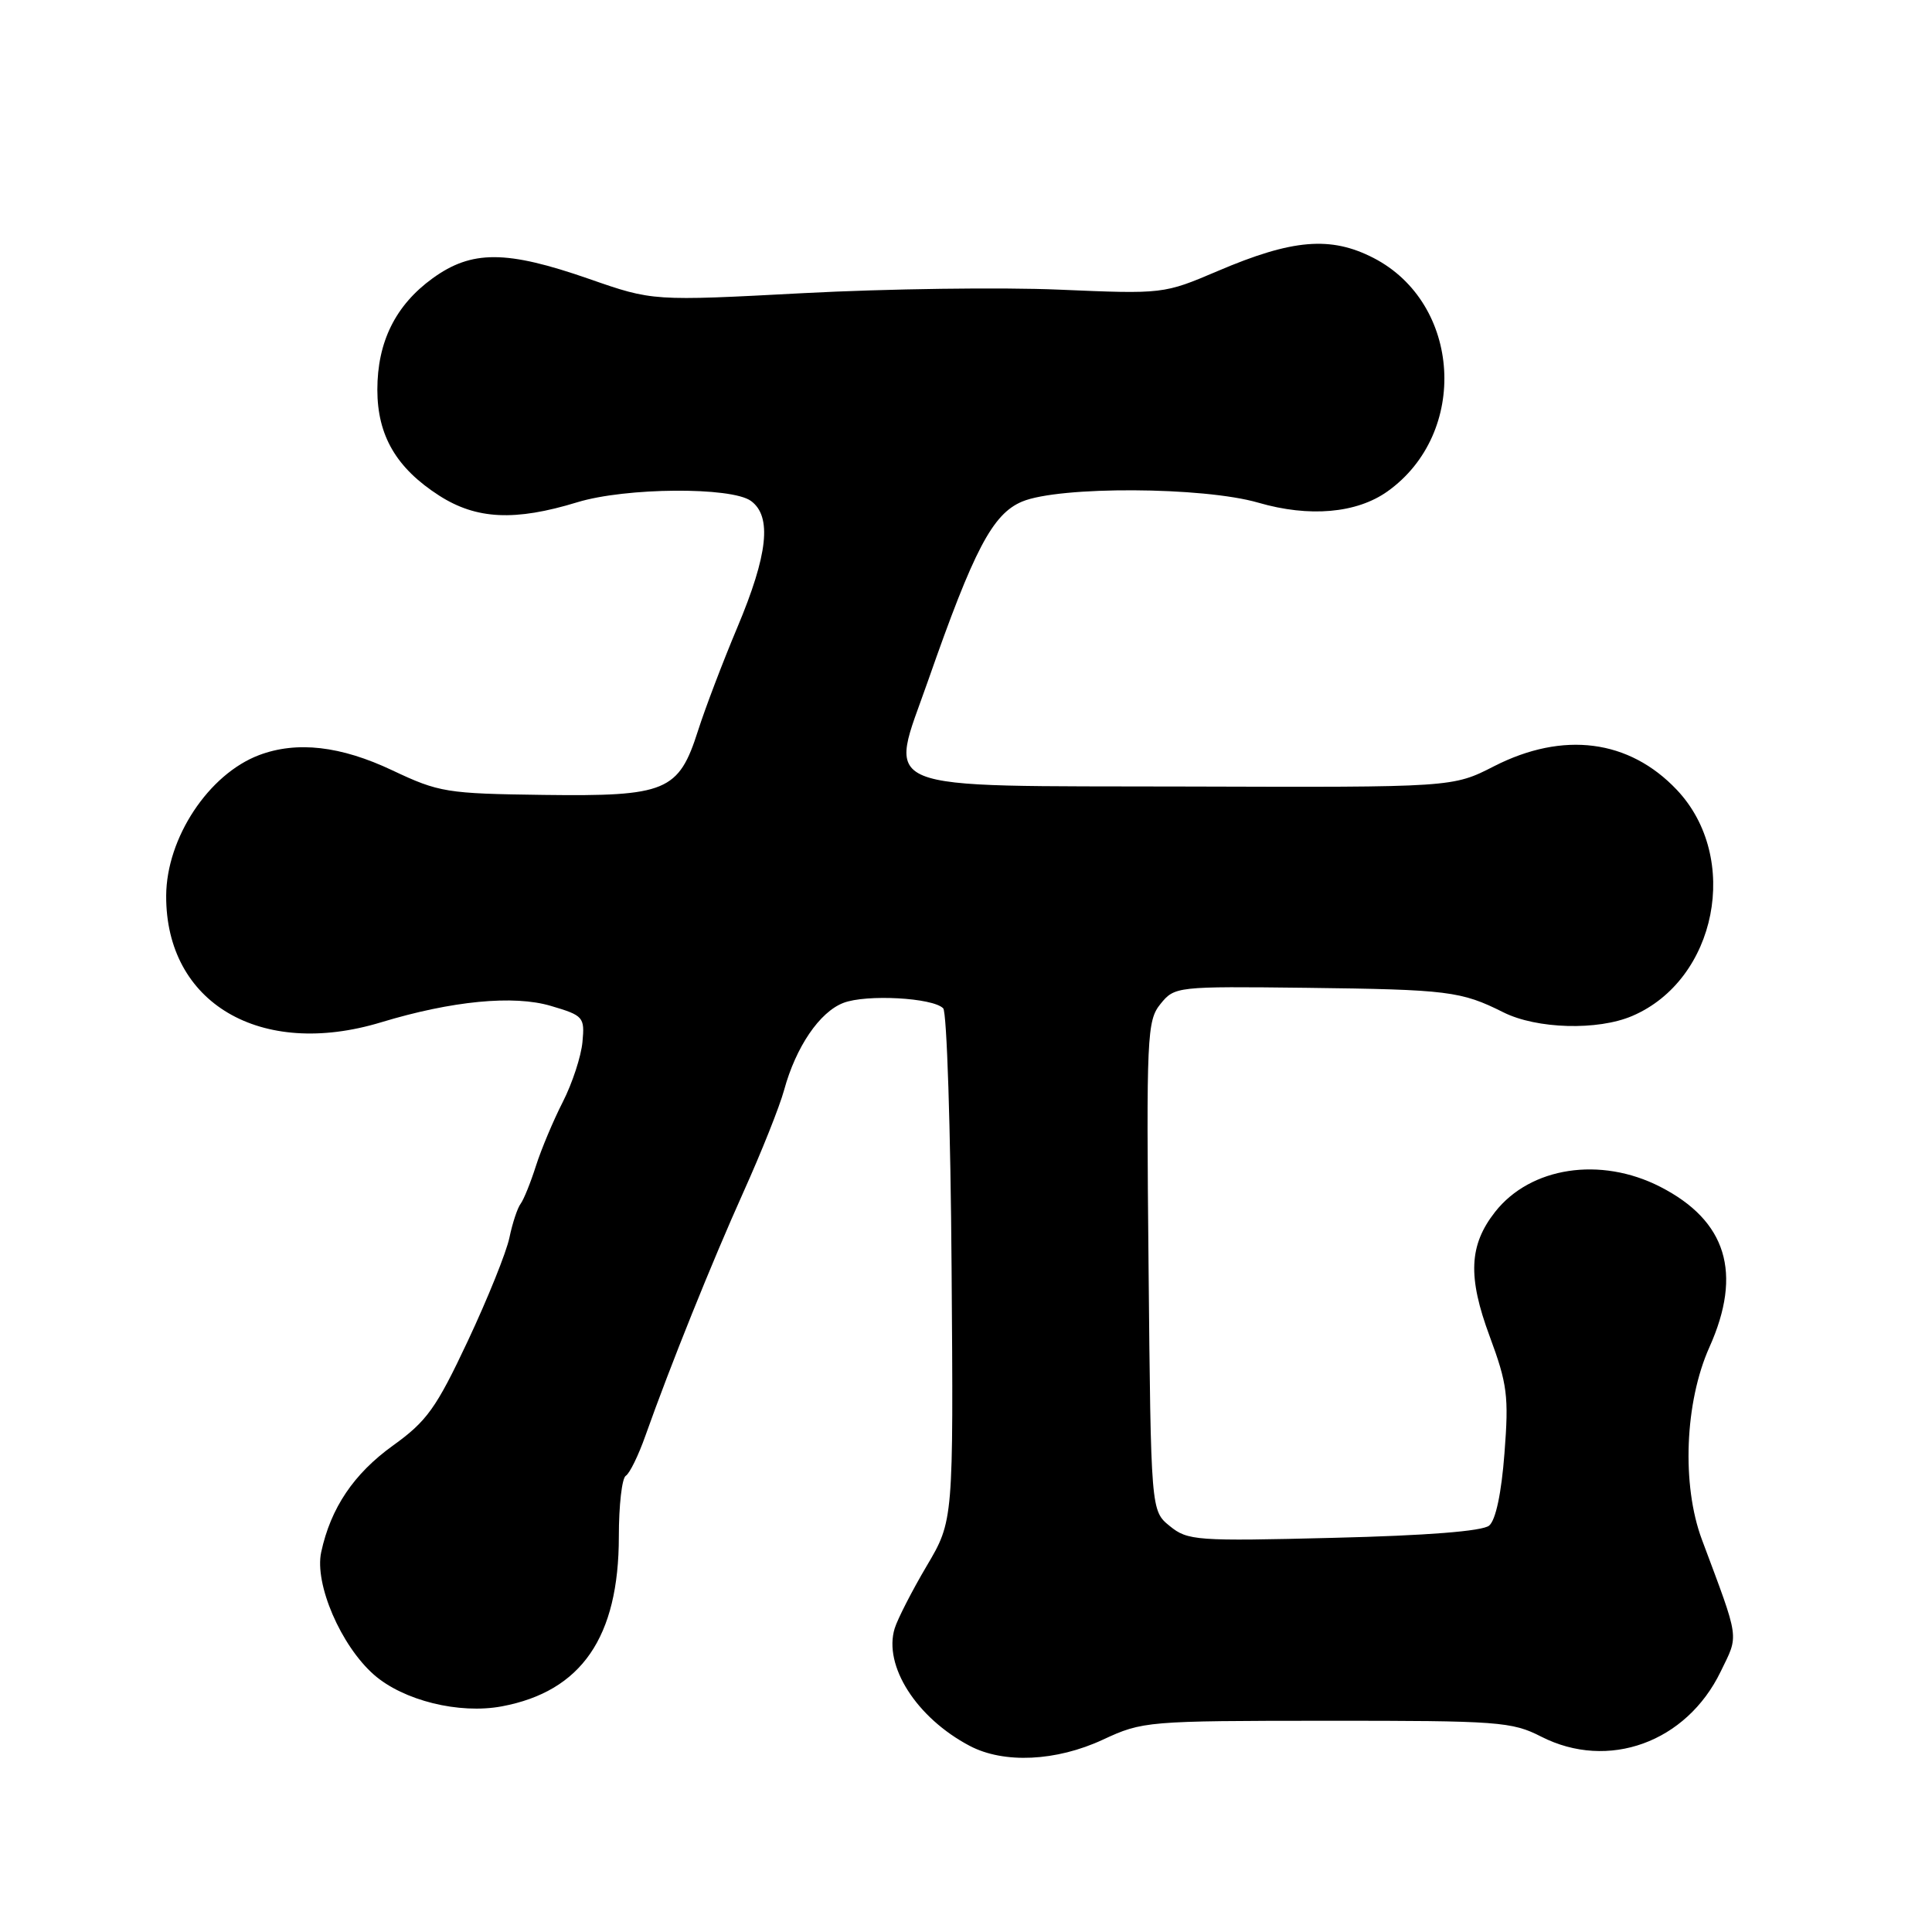 <?xml version="1.0" encoding="UTF-8" standalone="no"?>
<!DOCTYPE svg PUBLIC "-//W3C//DTD SVG 1.1//EN" "http://www.w3.org/Graphics/SVG/1.1/DTD/svg11.dtd" >
<svg xmlns="http://www.w3.org/2000/svg" xmlns:xlink="http://www.w3.org/1999/xlink" version="1.1" viewBox="0 0 256 256">
 <g >
 <path fill="currentColor"
d=" M 146.15 230.51 C 151.39 228.07 152.01 228.02 175.79 228.01 C 198.54 228.00 200.34 228.13 204.21 230.11 C 213.09 234.64 223.46 230.88 228.00 221.49 C 230.42 216.50 230.58 217.57 225.51 204.00 C 222.81 196.77 223.24 185.79 226.51 178.50 C 230.91 168.68 228.78 161.75 219.98 157.25 C 212.07 153.21 202.80 154.62 198.11 160.58 C 194.65 164.99 194.46 169.18 197.39 177.07 C 199.73 183.39 199.94 185.00 199.35 192.56 C 198.95 197.84 198.19 201.43 197.32 202.15 C 196.43 202.89 189.06 203.47 176.72 203.77 C 158.49 204.23 157.37 204.14 155.00 202.21 C 152.50 200.18 152.50 200.18 152.19 167.78 C 151.89 137.19 151.98 135.24 153.77 133.03 C 155.64 130.72 155.91 130.69 173.09 130.89 C 191.89 131.12 193.60 131.33 199.21 134.14 C 203.62 136.35 211.71 136.58 216.28 134.62 C 227.49 129.83 230.68 113.64 222.19 104.66 C 215.87 97.98 207.14 96.85 197.97 101.53 C 192.50 104.33 192.50 104.33 157.50 104.22 C 115.05 104.10 117.74 105.20 122.99 90.15 C 129.05 72.81 131.52 68.10 135.44 66.46 C 140.37 64.40 159.45 64.49 166.74 66.61 C 173.49 68.57 179.75 68.02 183.84 65.12 C 194.68 57.40 193.65 40.19 182.00 34.18 C 176.32 31.26 171.26 31.68 161.34 35.92 C 154.20 38.96 154.14 38.97 140.34 38.38 C 132.73 38.05 117.50 38.26 106.50 38.84 C 86.50 39.90 86.50 39.90 78.04 36.95 C 67.09 33.14 62.51 33.12 57.32 36.88 C 52.41 40.44 50.00 45.30 50.00 51.65 C 50.01 57.73 52.52 62.03 58.21 65.68 C 63.13 68.83 68.24 69.08 76.50 66.55 C 82.90 64.59 96.92 64.49 99.51 66.38 C 102.31 68.43 101.76 73.49 97.69 83.16 C 95.76 87.75 93.43 93.88 92.50 96.79 C 89.93 104.86 88.31 105.54 72.04 105.33 C 59.17 105.16 58.18 105.00 52.00 102.08 C 45.14 98.83 39.33 98.17 34.32 100.06 C 27.64 102.59 22.06 111.03 22.02 118.68 C 21.95 132.91 34.51 140.31 50.50 135.46 C 59.87 132.62 68.07 131.82 73.00 133.29 C 77.31 134.56 77.49 134.77 77.18 138.06 C 77.01 139.95 75.84 143.53 74.58 146.00 C 73.32 148.47 71.71 152.30 71.01 154.50 C 70.31 156.70 69.40 158.95 68.99 159.50 C 68.57 160.05 67.90 162.07 67.50 164.00 C 67.10 165.93 64.62 172.08 61.99 177.68 C 57.80 186.59 56.57 188.31 52.06 191.55 C 46.88 195.28 43.82 199.81 42.56 205.67 C 41.65 209.89 45.17 218.06 49.55 221.91 C 53.45 225.33 60.83 227.16 66.50 226.10 C 77.05 224.12 82.00 216.94 82.00 203.59 C 82.00 199.48 82.41 195.86 82.92 195.55 C 83.43 195.24 84.60 192.85 85.52 190.24 C 88.83 180.92 94.29 167.34 98.52 157.93 C 100.89 152.67 103.31 146.60 103.90 144.43 C 105.46 138.72 108.60 134.10 111.75 132.89 C 114.78 131.72 123.62 132.20 124.98 133.61 C 125.46 134.10 125.96 149.57 126.09 168.00 C 126.34 201.50 126.34 201.50 122.79 207.50 C 120.84 210.80 118.94 214.52 118.55 215.77 C 117.03 220.71 121.44 227.63 128.50 231.34 C 133.02 233.72 139.96 233.39 146.15 230.51 Z "/>
</g>
</svg>